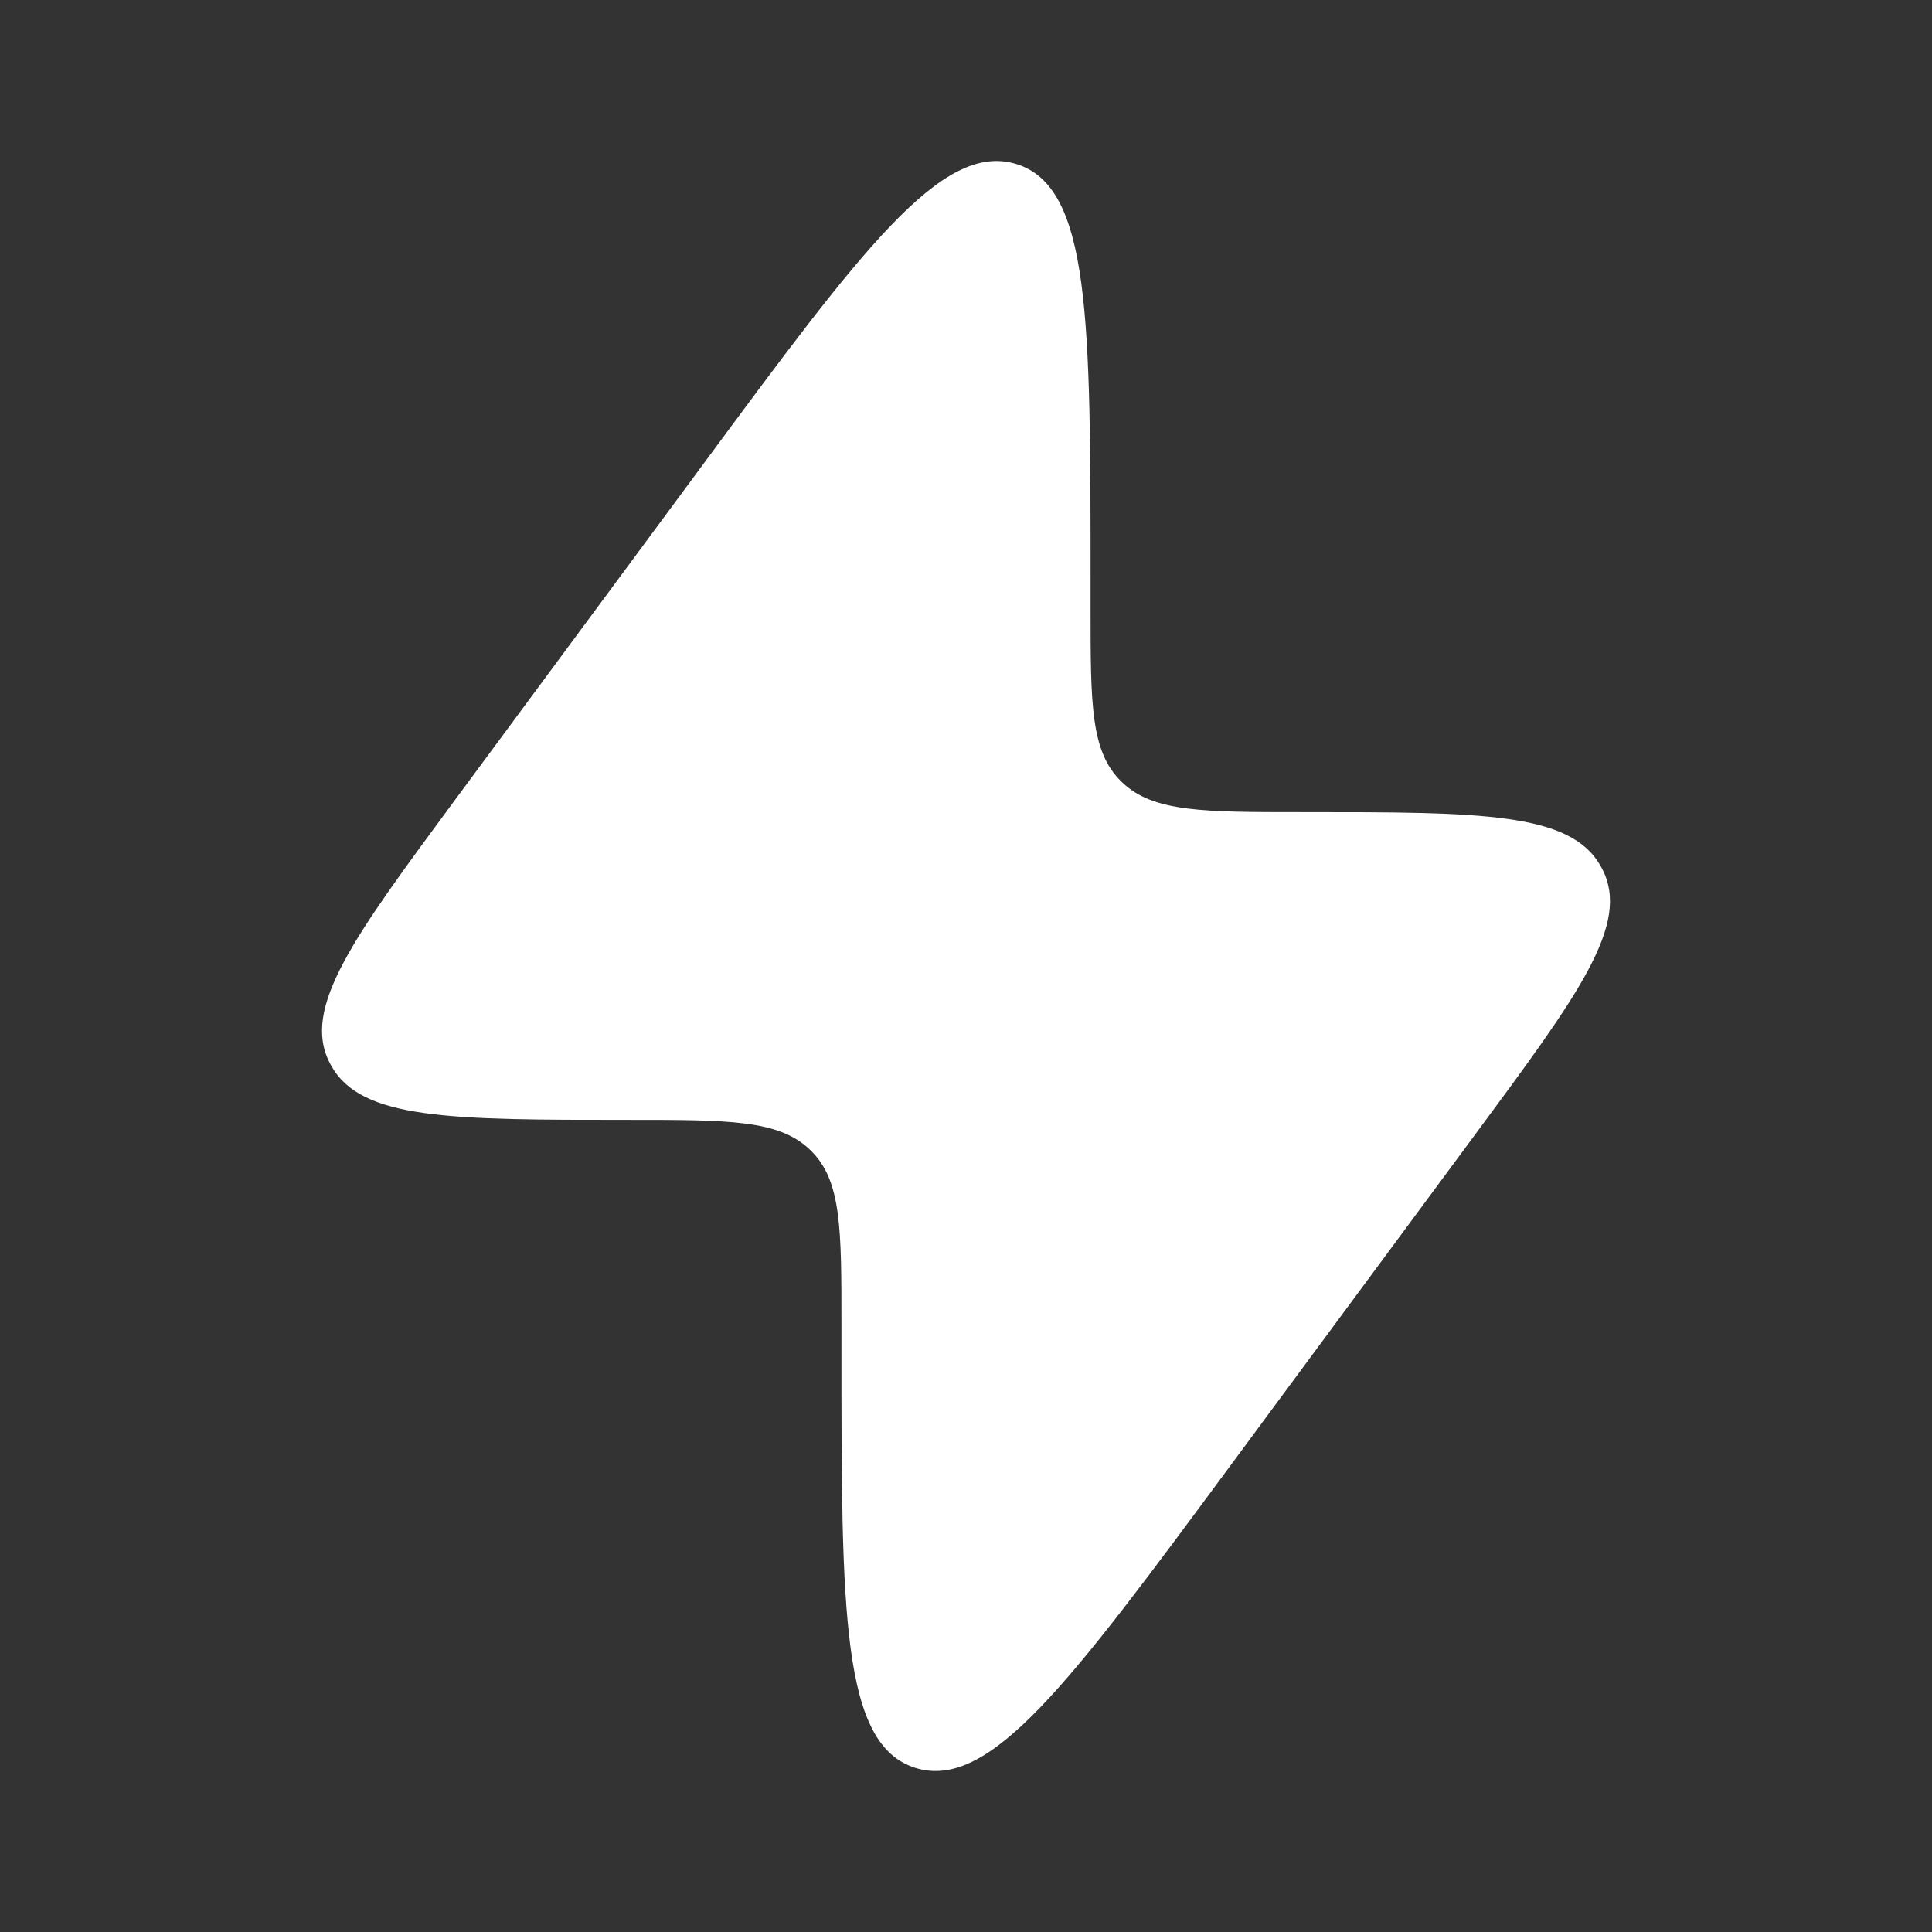 <svg width="36" height="36" viewBox="0 0 36 36" fill="none" xmlns="http://www.w3.org/2000/svg">
<rect x="0" y="0" width="36" height="36" fill="#333333" stroke="none"/>
<path d="M8.504 14.871L13.098 8.657C16.067 4.64 17.551 2.631 18.936 3.056C20.321 3.48 20.321 5.944 20.321 10.871V11.335C20.321 13.112 20.321 14.001 20.889 14.558L20.919 14.587C21.499 15.133 22.424 15.133 24.273 15.133C27.602 15.133 29.266 15.133 29.828 16.142C29.838 16.159 29.847 16.175 29.855 16.192C30.386 17.218 29.423 18.521 27.496 21.128L22.902 27.343C19.933 31.36 18.449 33.369 17.064 32.944C15.679 32.52 15.679 30.056 15.679 25.129L15.679 24.665C15.679 22.888 15.679 21.999 15.111 21.442L15.081 21.413C14.501 20.867 13.576 20.867 11.727 20.867C8.398 20.867 6.734 20.867 6.172 19.858C6.162 19.841 6.153 19.825 6.145 19.808C5.614 18.782 6.577 17.479 8.504 14.871Z" fill="white"/>
</svg>

